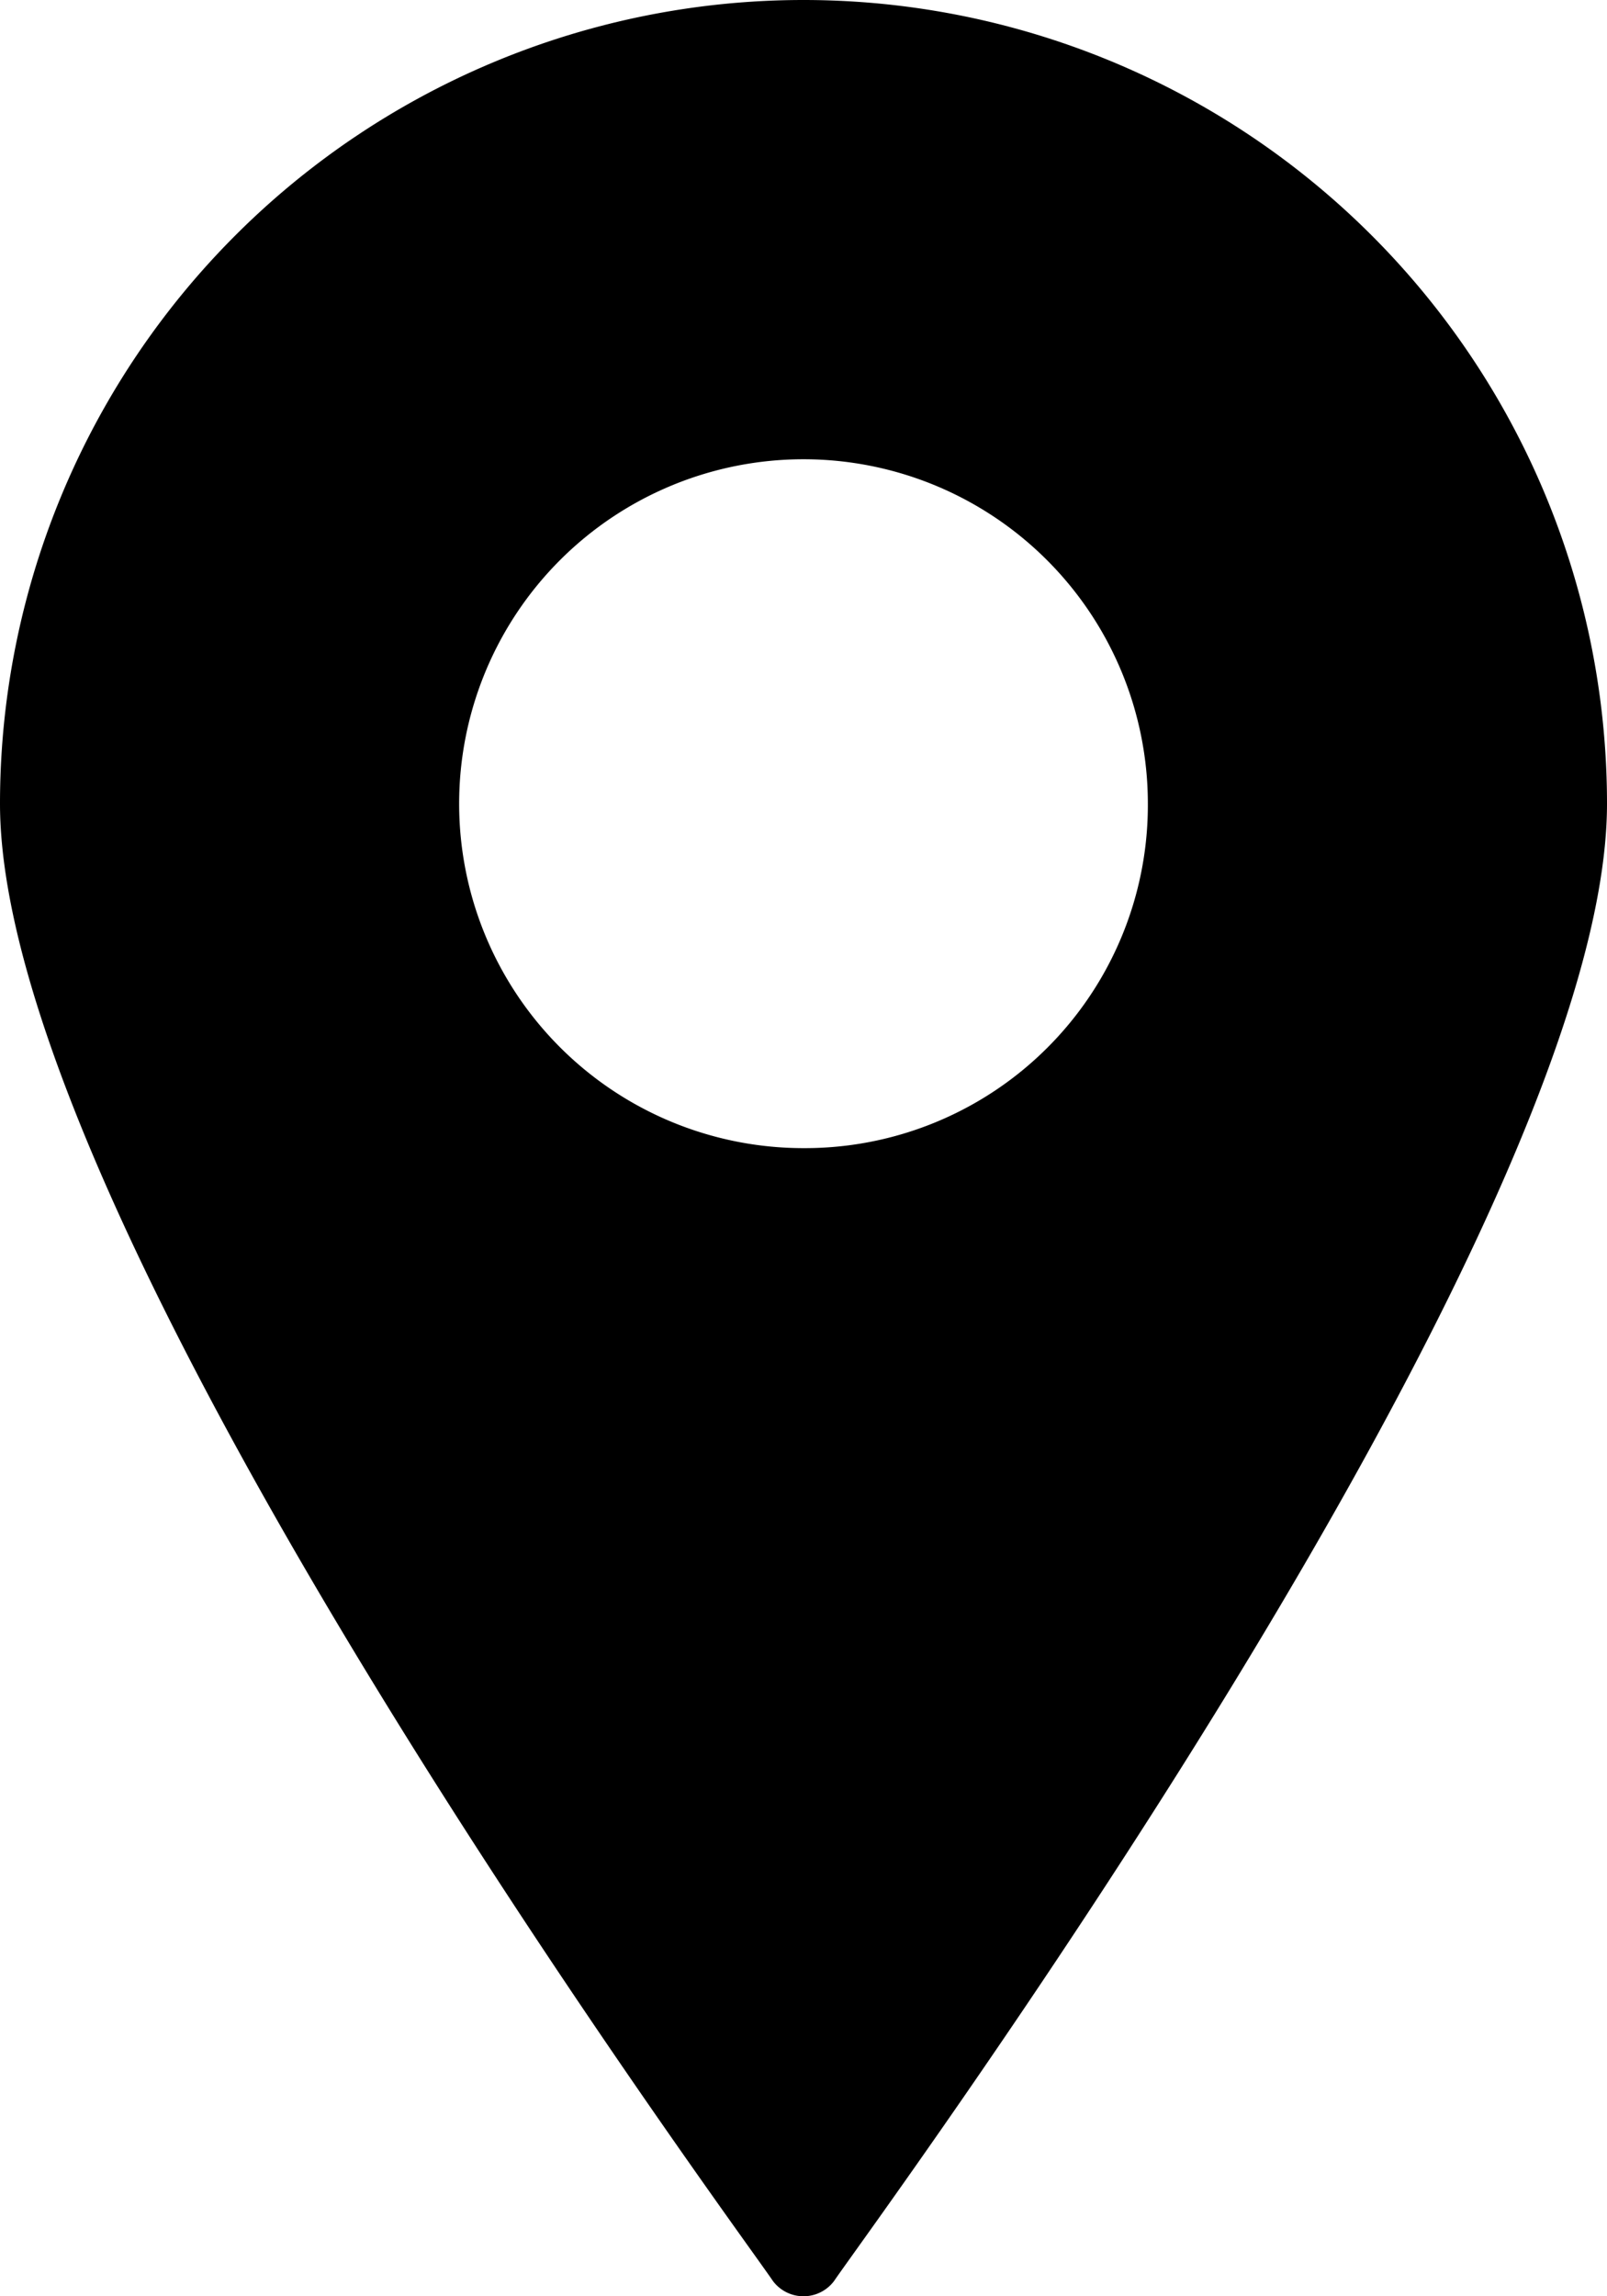 <svg class="contact" aria-role="presentation" aria-hidden="true" viewBox="0 0 25.2 36"><path d="M12.6,0A12.6,12.6,0,0,0,0,12.6c0,6.72,11.64,22.44,12.12,23.16a.6.6,0,0,0,.96,0c.48-.72,12.12-16.44,12.12-23.16A12.6,12.6,0,0,0,12.6,0Zm0,18A5.4,5.4,0,1,1,18,12.6,5.378,5.378,0,0,1,12.6,18Z" ></path></svg>

